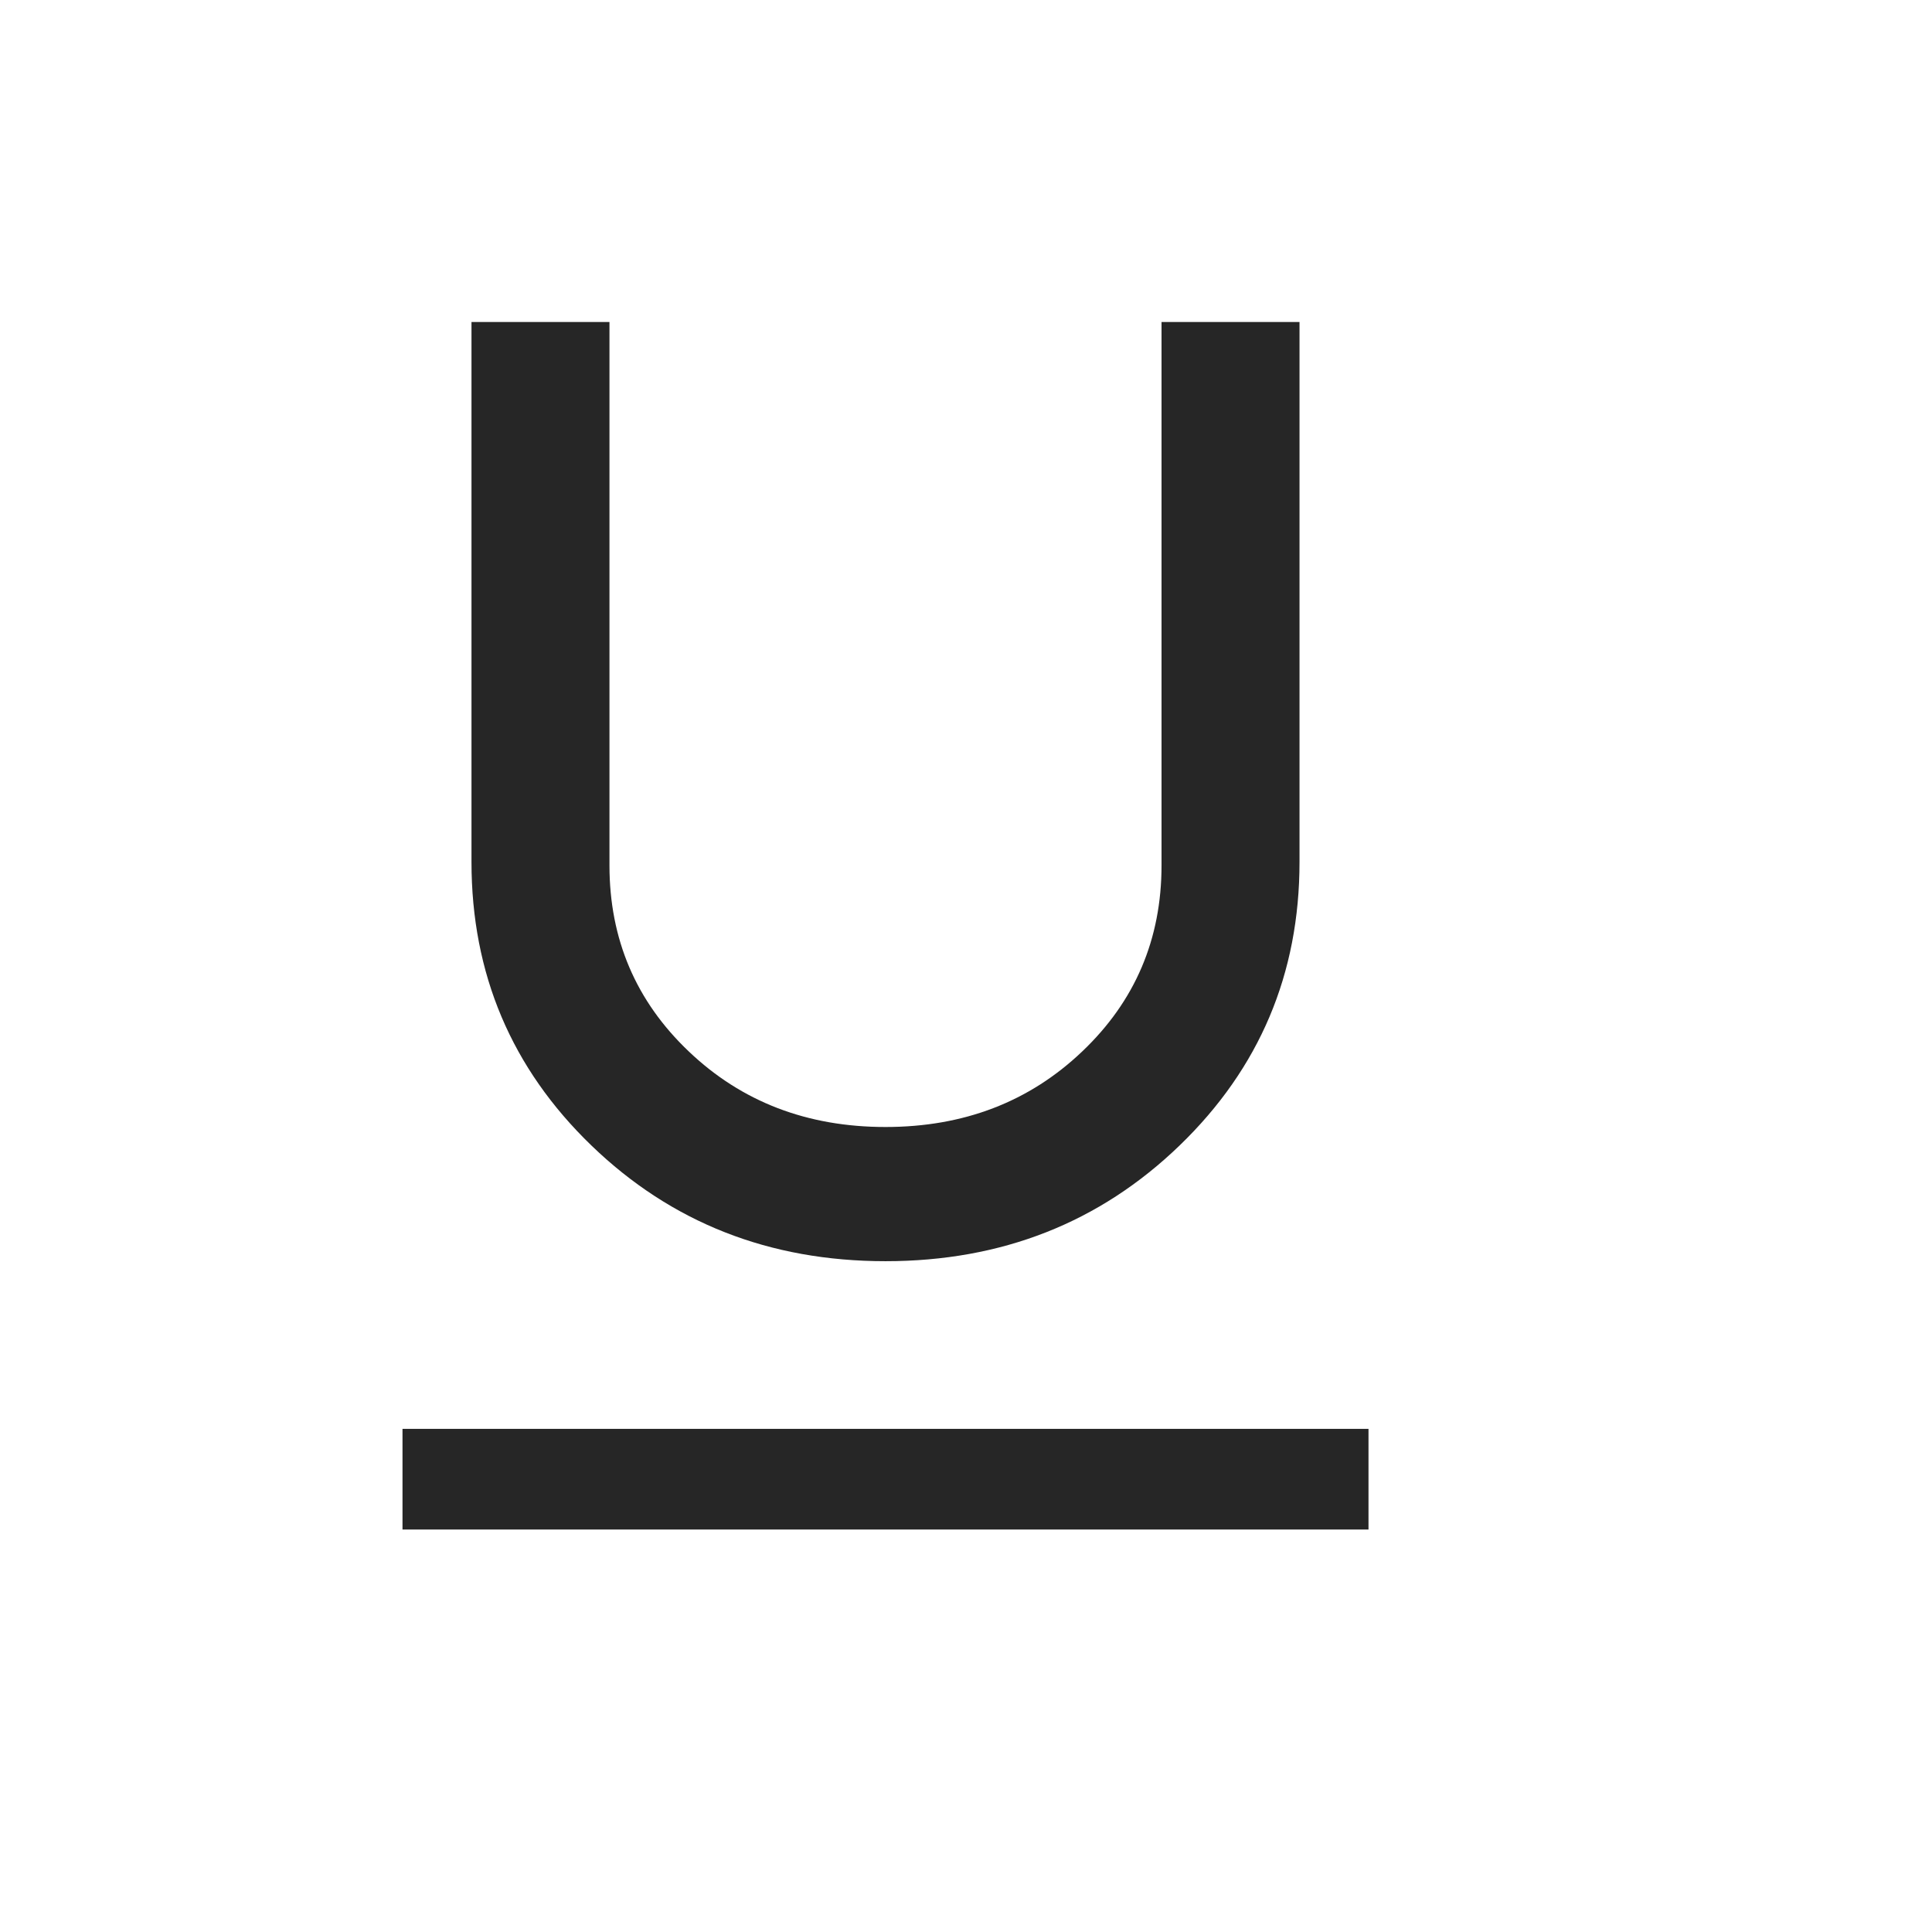 <svg width="24" height="24" viewBox="0 0 24 24" fill="none" xmlns="http://www.w3.org/2000/svg">
<path d="M5 19V17.75H17V19H5ZM11 15.667C9.557 15.667 8.339 15.188 7.346 14.229C6.354 13.271 5.857 12.097 5.857 10.708V4H7.571V10.75C7.571 11.667 7.9 12.438 8.557 13.062C9.214 13.688 10.029 14 11 14C11.971 14 12.786 13.688 13.443 13.062C14.1 12.438 14.429 11.667 14.429 10.75V4H16.143V10.708C16.143 12.097 15.646 13.271 14.654 14.229C13.661 15.188 12.443 15.667 11 15.667Z" fill="#262626"/>
</svg>
